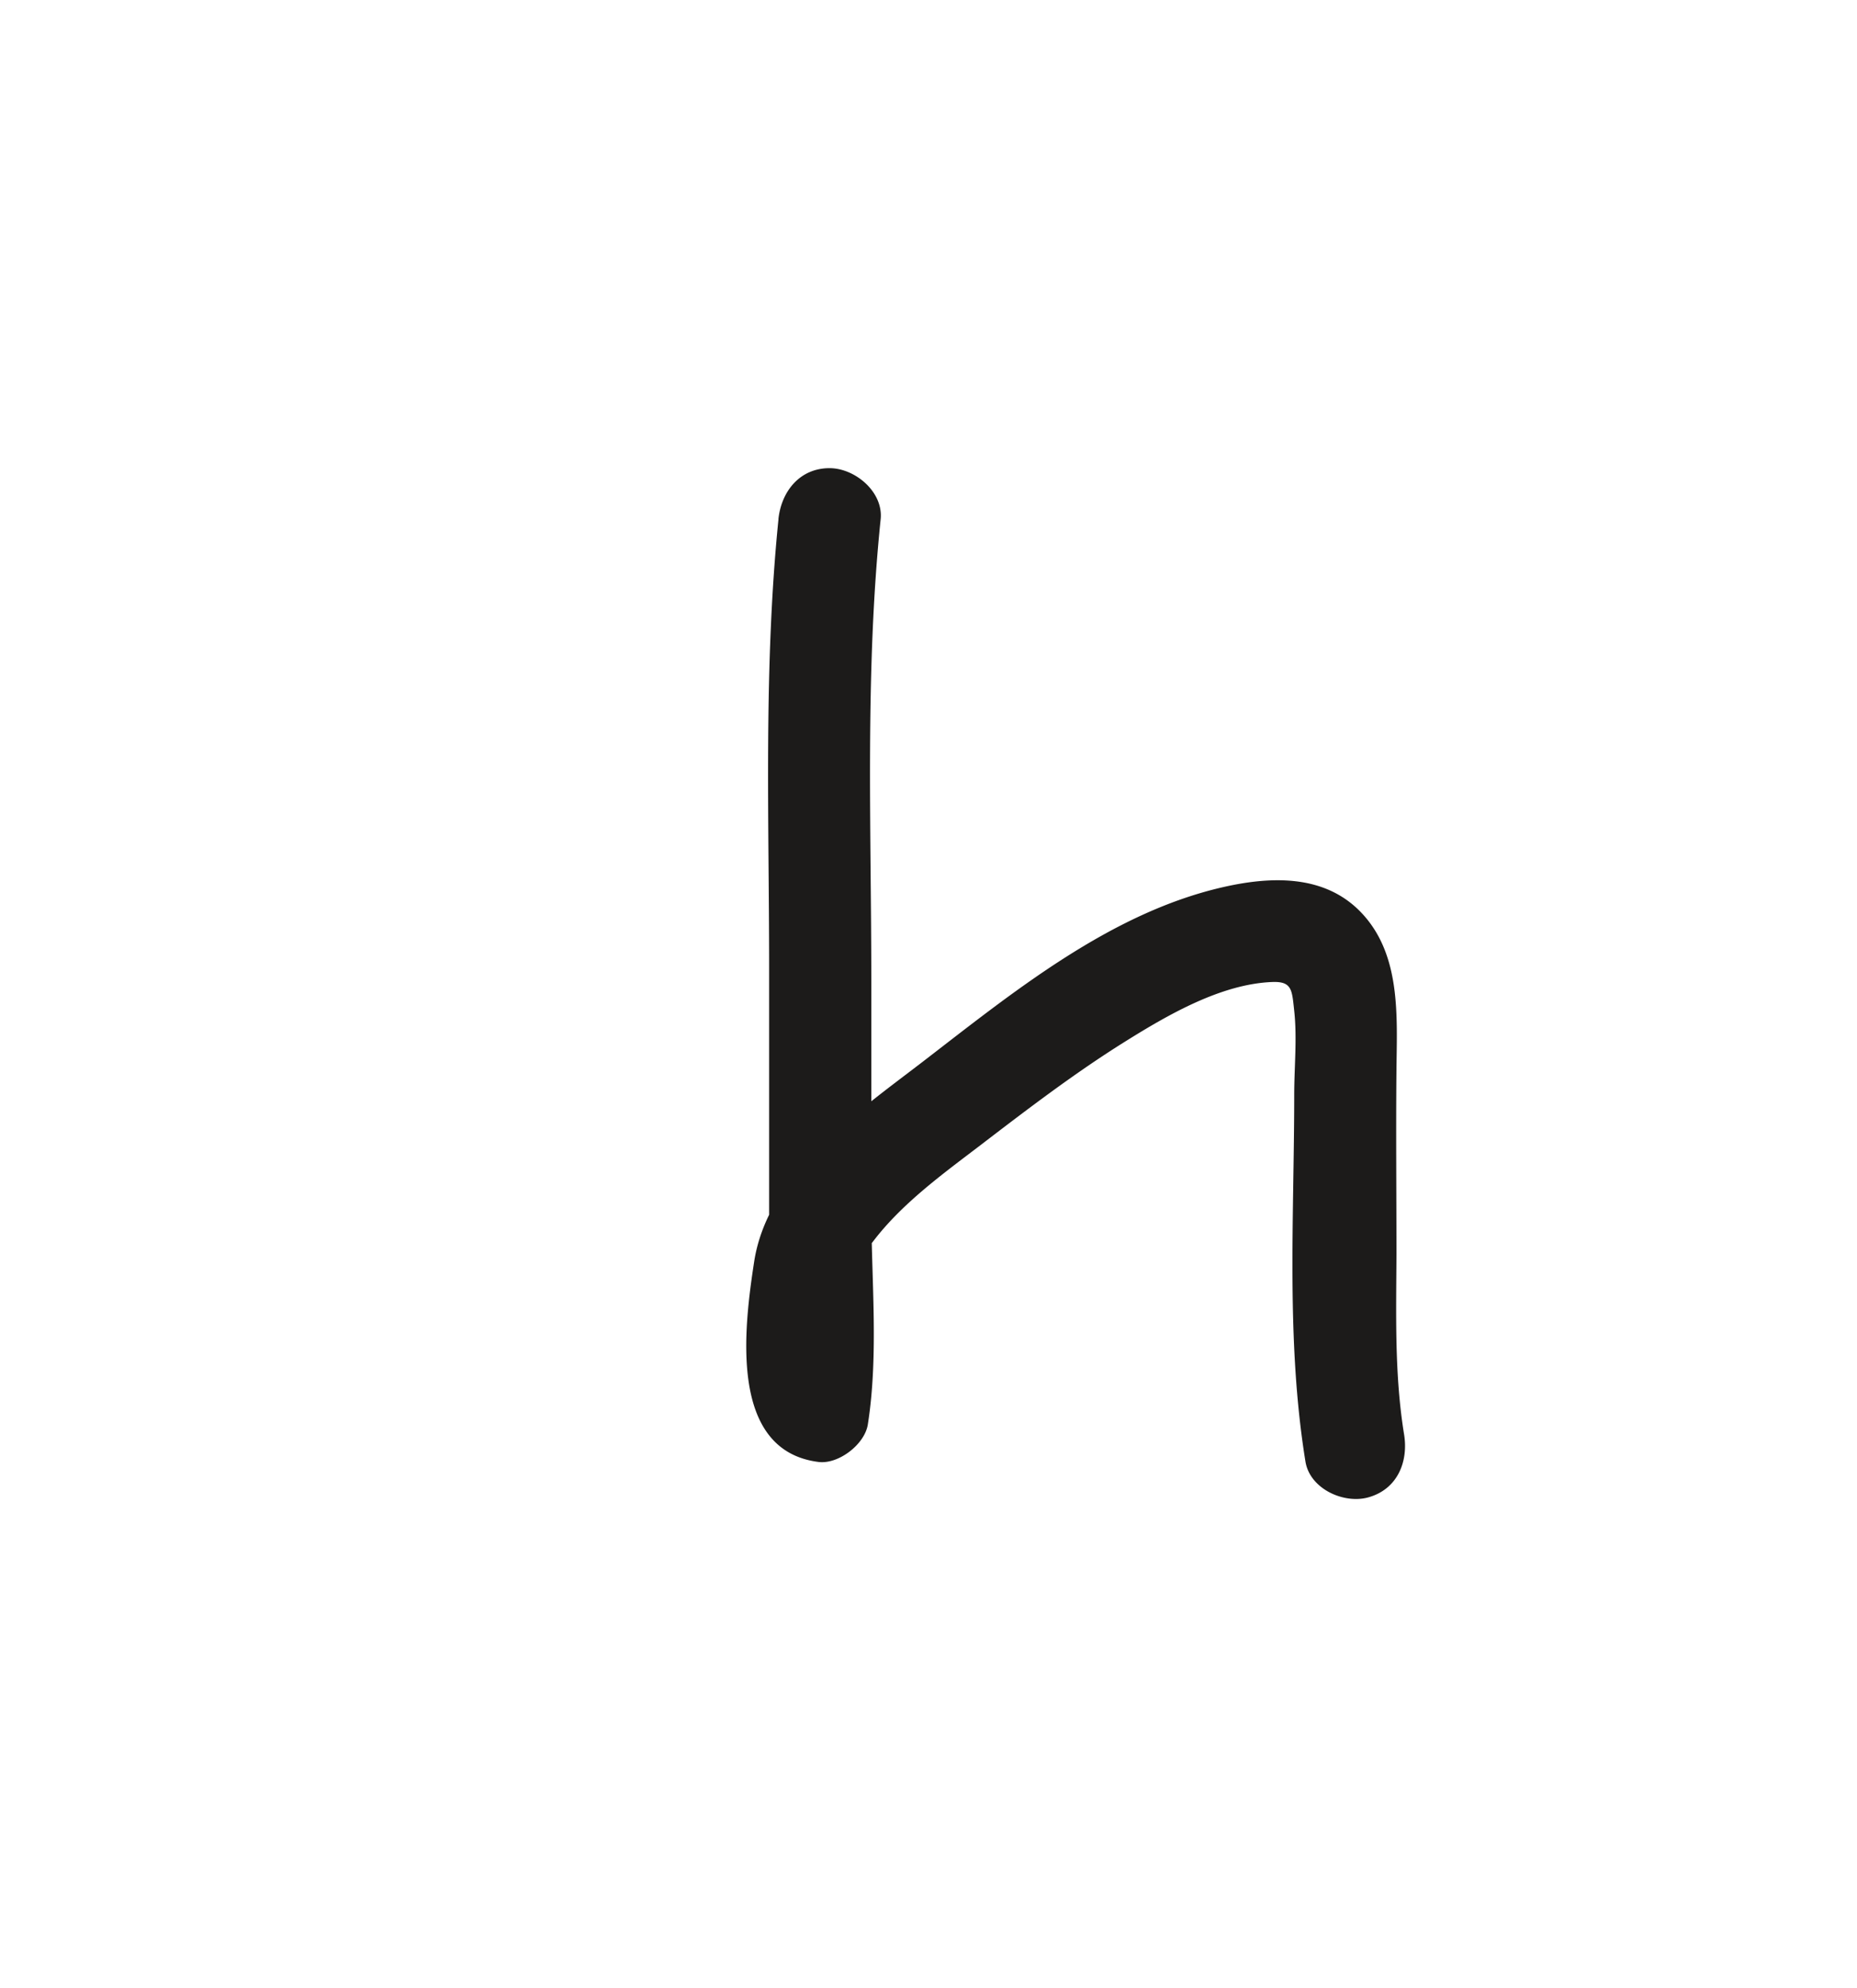 <svg id="Layer_1" data-name="Layer 1" xmlns="http://www.w3.org/2000/svg" viewBox="0 0 272.42 291.57"><defs><style>.cls-1{fill:#1c1b1a;}</style></defs><path class="cls-1" d="M114.2,76.17C112,98,112.83,120,112.83,141.94q0,15.7,0,31.43,0,7.9,0,15.83c0,5.07.83,10.7,0,15.72l7.23-5.51-.43,0,3.79,1a10,10,0,0,1,1.37,1.39q.56,1.23.12-.12c.17-.5-.15-1-.2-1.91a57.35,57.35,0,0,1,.11-7.53c.06-.93.15-1.86.24-2.79,0-.55.11-1.09.18-1.64-.11.8-.1.81,0,0a15,15,0,0,1,2.79-5.65c4.18-5.53,10.11-9.85,15.56-14,7-5.36,14.06-10.77,21.54-15.43,6.2-3.87,14-8.4,21.51-8.69,2.91-.11,2.89,1.17,3.22,4.22.44,4,0,8.3,0,12.33,0,17.84-1.22,36.14,1.65,53.8.65,4,5.63,6.25,9.23,5.24,4.25-1.19,5.89-5.2,5.24-9.22-1.42-8.71-1.16-17.6-1.12-26.39,0-9.06-.09-18.12,0-27.18.08-7.77.68-16.76-5.09-22.9-5.34-5.69-13.2-5.43-20.24-3.84-16.72,3.78-31,15.51-44.25,25.7-9.63,7.39-22.67,16.35-24.65,29.29-1.47,9.6-3.8,27.68,9.45,29.35,2.92.37,6.77-2.57,7.23-5.5,1.62-10.29.5-21.33.51-31.73V143.84c0-22.54-.94-45.24,1.37-67.67.42-4-3.74-7.5-7.5-7.5-4.4,0-7.08,3.45-7.5,7.5Z"/></svg>
